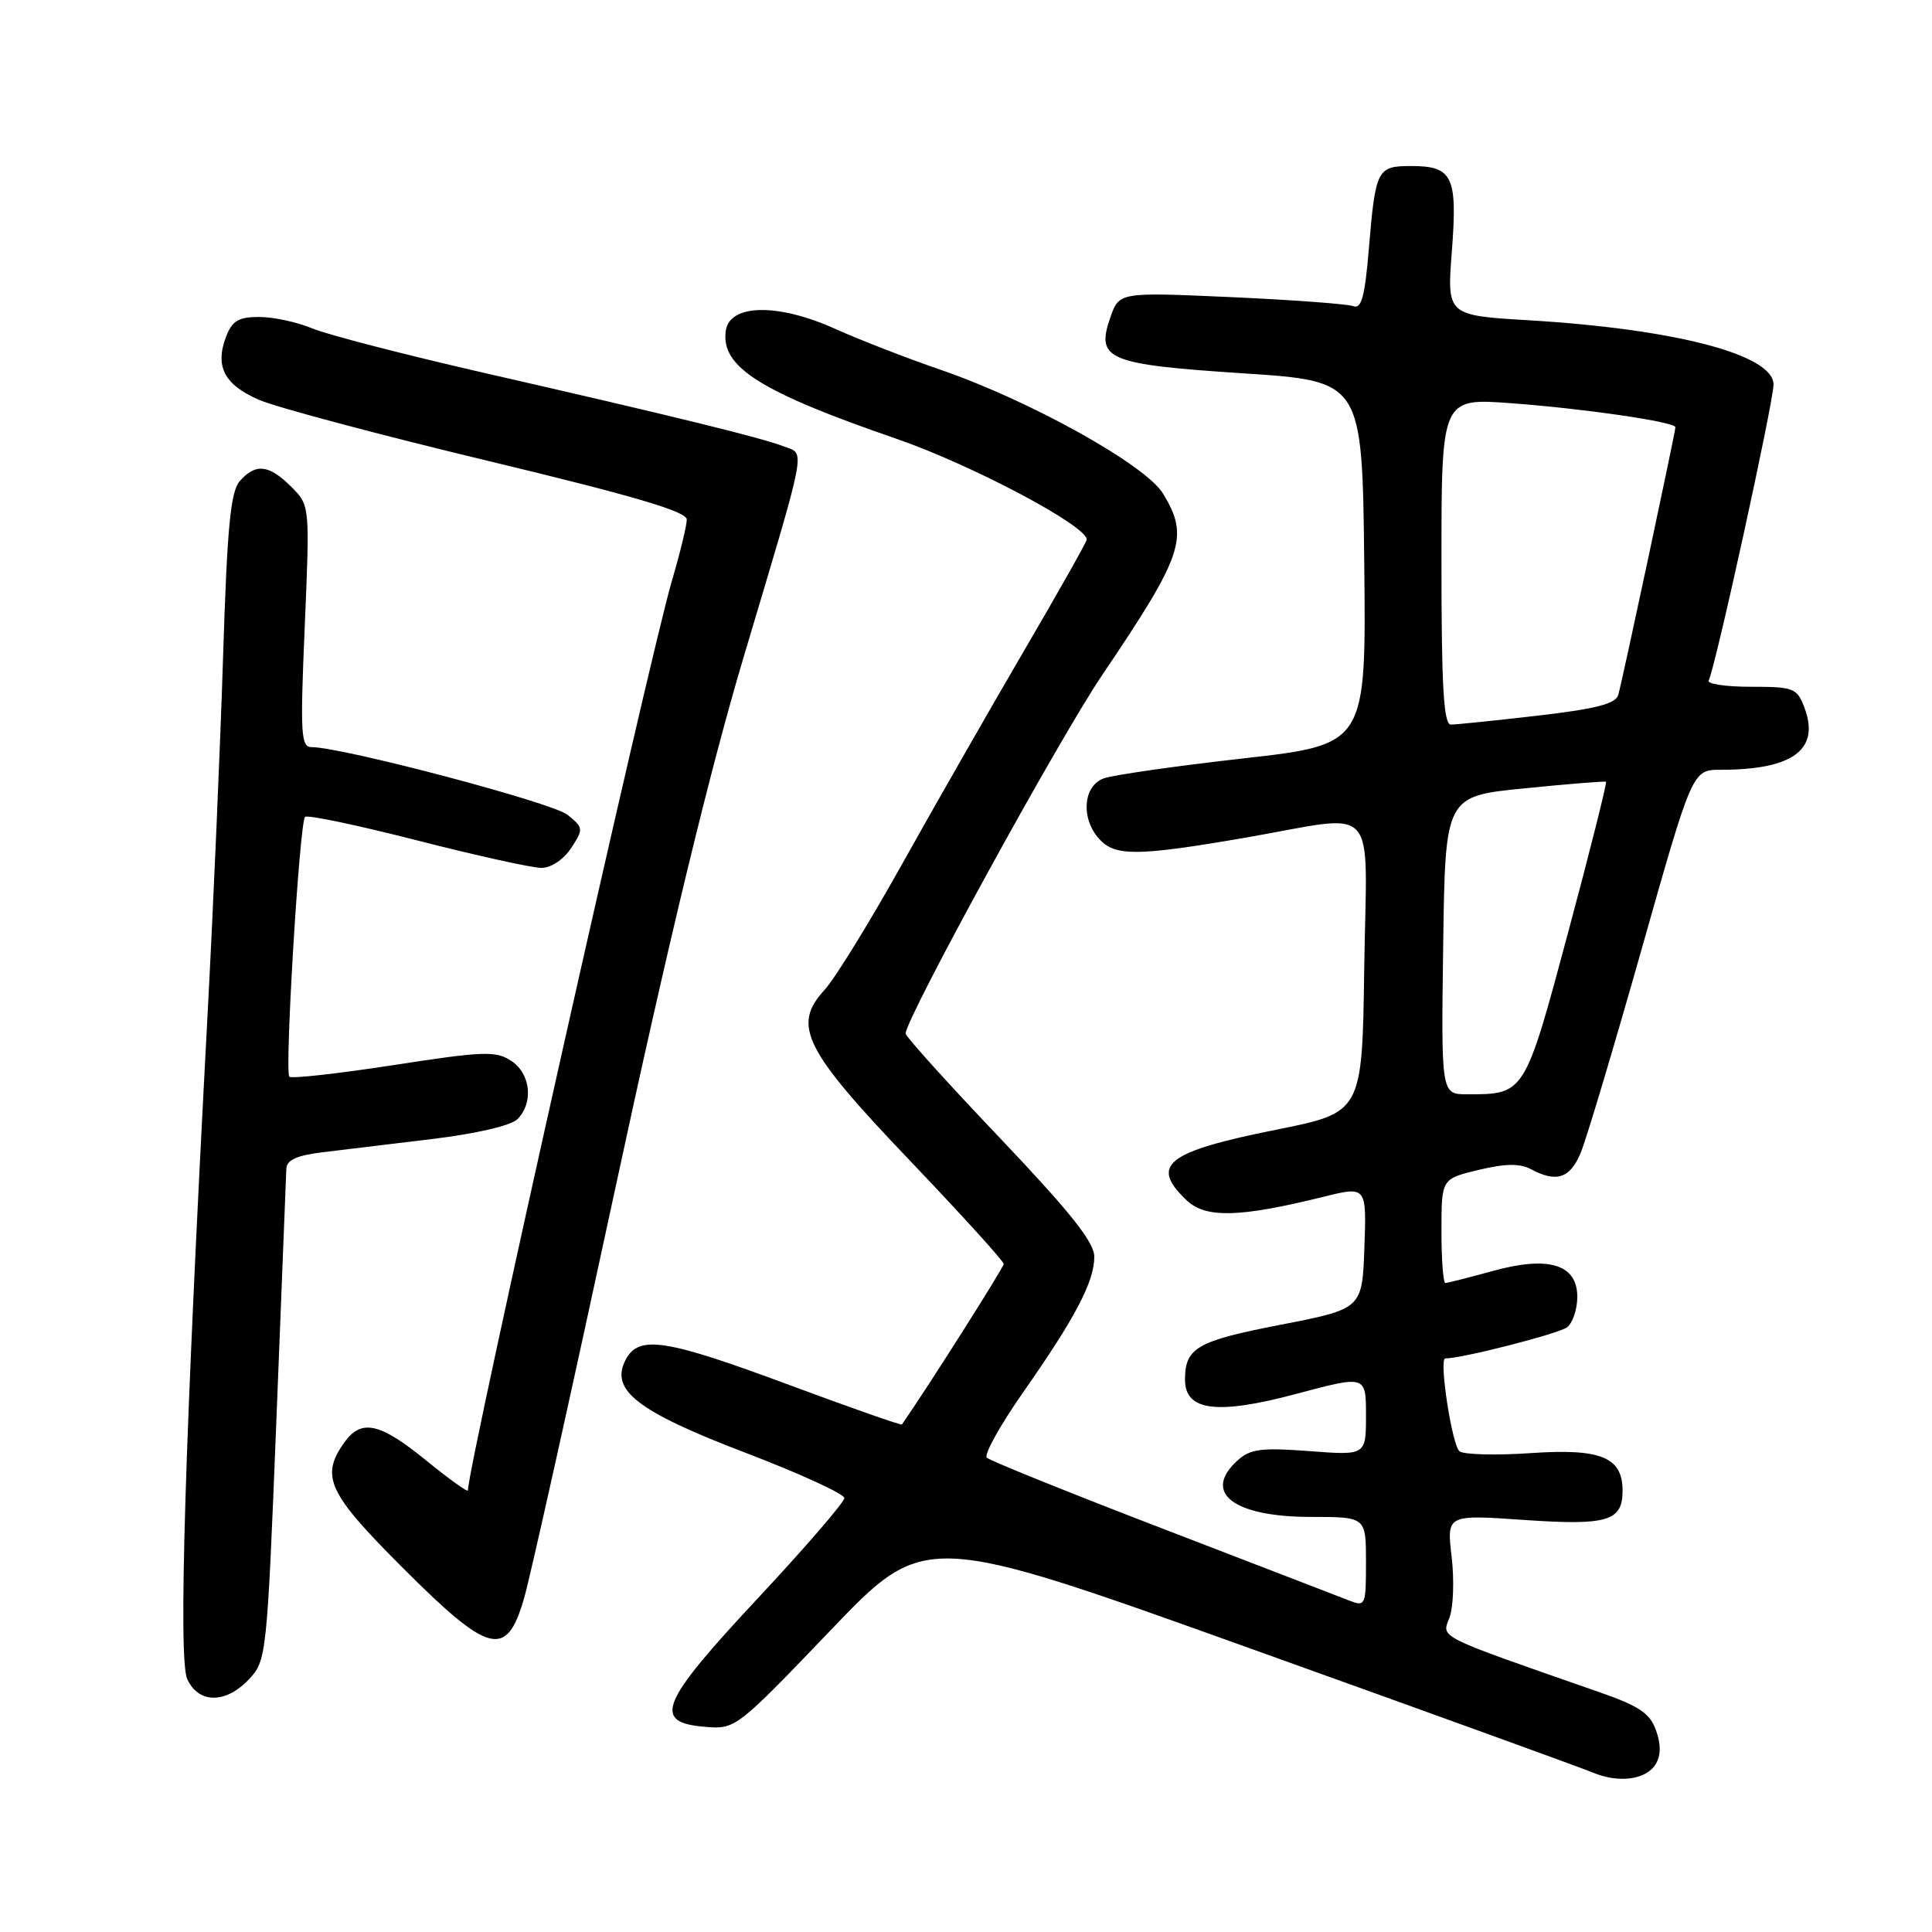<?xml version="1.0" encoding="UTF-8" standalone="no"?>
<!DOCTYPE svg PUBLIC "-//W3C//DTD SVG 1.1//EN" "http://www.w3.org/Graphics/SVG/1.1/DTD/svg11.dtd" >
<svg xmlns="http://www.w3.org/2000/svg" xmlns:xlink="http://www.w3.org/1999/xlink" version="1.1" viewBox="0 0 256 256">
 <g >
 <path fill="currentColor"
d=" M 219.36 233.80 C 220.08 232.65 220.11 231.20 219.44 229.30 C 218.64 227.03 217.22 226.07 211.98 224.24 C 190.13 216.62 191.02 217.07 192.06 214.35 C 192.58 212.98 192.71 209.35 192.35 206.28 C 191.69 200.69 191.69 200.69 201.93 201.40 C 212.99 202.16 215.00 201.57 215.00 197.53 C 215.00 193.09 212.14 191.91 202.90 192.54 C 198.28 192.86 194.01 192.75 193.40 192.31 C 192.41 191.58 190.63 180.00 191.51 180.00 C 193.75 180.00 206.67 176.69 207.68 175.85 C 208.40 175.25 209.00 173.45 209.00 171.85 C 209.00 167.52 205.20 166.36 197.77 168.42 C 194.61 169.29 191.80 170.00 191.52 170.00 C 191.23 170.00 191.00 166.89 191.00 163.10 C 191.00 156.20 191.00 156.20 195.92 155.02 C 199.47 154.17 201.39 154.14 202.85 154.92 C 206.24 156.74 208.04 156.15 209.45 152.75 C 210.20 150.96 213.83 138.81 217.53 125.75 C 224.25 102.00 224.25 102.00 228.00 102.00 C 237.61 102.00 241.21 99.31 239.08 93.72 C 238.11 91.17 237.67 91.00 231.97 91.00 C 228.62 91.00 226.12 90.62 226.41 90.15 C 227.20 88.86 235.00 53.30 235.00 50.95 C 235.00 47.01 222.06 43.61 202.61 42.44 C 191.72 41.79 191.72 41.79 192.38 33.27 C 193.14 23.36 192.49 22.00 186.98 22.00 C 182.47 22.00 182.26 22.41 181.37 33.08 C 180.85 39.30 180.39 40.98 179.33 40.57 C 178.57 40.28 171.28 39.74 163.12 39.37 C 148.30 38.71 148.30 38.71 147.13 42.05 C 145.18 47.65 146.69 48.28 164.75 49.47 C 180.50 50.50 180.50 50.50 180.77 74.57 C 181.03 98.65 181.03 98.65 164.77 100.49 C 155.82 101.50 147.49 102.69 146.25 103.14 C 143.51 104.13 143.19 108.45 145.65 111.17 C 147.75 113.49 150.73 113.46 165.00 111.00 C 183.03 107.88 181.09 105.76 180.77 128.20 C 180.50 147.41 180.50 147.41 169.12 149.69 C 154.52 152.62 152.30 154.37 157.25 159.06 C 159.77 161.44 164.26 161.33 175.29 158.60 C 181.08 157.16 181.08 157.16 180.79 165.30 C 180.50 173.43 180.50 173.43 169.67 175.54 C 158.62 177.68 157.04 178.58 157.02 182.77 C 156.99 186.96 161.22 187.51 171.75 184.70 C 181.00 182.23 181.00 182.23 181.00 187.54 C 181.00 192.85 181.00 192.85 173.49 192.28 C 167.14 191.80 165.67 191.99 163.99 193.51 C 159.26 197.79 163.43 201.00 173.72 201.00 C 181.00 201.00 181.00 201.00 181.00 206.98 C 181.00 212.77 180.93 212.92 178.75 212.07 C 177.51 211.59 166.38 207.29 154.00 202.53 C 141.62 197.77 131.17 193.55 130.76 193.15 C 130.35 192.75 132.53 188.84 135.59 184.46 C 142.50 174.59 145.00 169.82 145.00 166.52 C 145.00 164.60 141.83 160.62 132.50 150.80 C 125.62 143.57 120.00 137.34 120.00 136.96 C 120.00 134.97 140.21 98.10 146.01 89.50 C 156.83 73.48 157.61 71.15 154.10 65.39 C 151.78 61.59 136.43 53.05 124.61 48.99 C 120.15 47.46 113.85 45.01 110.61 43.55 C 103.05 40.15 96.67 40.27 96.17 43.83 C 95.49 48.61 100.68 51.90 118.78 58.14 C 128.70 61.56 144.00 69.66 144.00 71.49 C 144.00 71.78 140.25 78.43 135.67 86.26 C 131.10 94.09 123.83 106.80 119.53 114.50 C 115.23 122.20 110.62 129.68 109.29 131.13 C 104.91 135.87 106.49 139.05 120.60 153.82 C 127.42 160.97 133.00 167.12 133.00 167.48 C 133.00 167.95 122.72 184.16 119.51 188.75 C 119.41 188.89 112.68 186.52 104.54 183.50 C 88.21 177.43 84.67 176.88 82.93 180.12 C 80.76 184.18 84.37 186.99 98.78 192.50 C 105.98 195.25 111.87 197.95 111.88 198.50 C 111.88 199.05 106.71 205.04 100.38 211.82 C 87.40 225.72 86.38 228.25 93.49 228.82 C 97.43 229.15 97.65 228.98 110.02 216.06 C 122.55 202.96 122.55 202.96 165.53 218.38 C 189.16 226.85 209.62 234.27 211.00 234.85 C 214.42 236.31 218.08 235.85 219.36 233.80 Z  M 33.00 222.50 C 35.31 220.04 35.38 219.37 36.62 188.25 C 37.32 170.79 37.91 155.77 37.94 154.88 C 37.98 153.70 39.31 153.10 42.75 152.68 C 45.36 152.36 51.91 151.57 57.31 150.92 C 63.09 150.22 67.71 149.15 68.56 148.30 C 70.73 146.12 70.32 142.26 67.73 140.56 C 65.70 139.23 64.04 139.29 52.15 141.13 C 44.83 142.26 38.62 142.95 38.34 142.67 C 37.69 142.02 39.69 108.97 40.42 108.24 C 40.72 107.94 47.39 109.34 55.24 111.35 C 63.09 113.36 70.51 115.00 71.73 115.00 C 73.03 115.00 74.67 113.90 75.68 112.37 C 77.34 109.83 77.32 109.68 75.19 107.96 C 73.23 106.36 45.35 99.00 41.30 99.00 C 39.86 99.00 39.77 97.30 40.38 82.99 C 41.06 66.97 41.06 66.97 38.58 64.49 C 35.64 61.55 33.87 61.36 31.77 63.75 C 30.55 65.15 30.10 69.80 29.56 87.00 C 29.19 98.83 28.26 120.20 27.50 134.50 C 24.48 191.14 23.61 219.84 24.81 222.48 C 26.31 225.77 29.92 225.78 33.00 222.50 Z  M 69.45 211.75 C 70.29 208.86 75.68 184.62 81.44 157.88 C 88.59 124.67 94.03 102.17 98.59 86.88 C 107.08 58.43 106.73 60.26 103.86 59.15 C 100.86 57.99 89.14 55.12 64.50 49.49 C 53.79 47.04 43.40 44.36 41.39 43.52 C 39.39 42.68 36.22 42.00 34.35 42.00 C 31.60 42.00 30.76 42.50 29.95 44.63 C 28.45 48.57 29.73 51.00 34.35 52.99 C 36.63 53.98 50.31 57.62 64.75 61.09 C 84.05 65.73 91.00 67.78 91.00 68.84 C 91.00 69.63 90.12 73.26 89.05 76.89 C 85.99 87.29 62.00 194.24 62.00 197.49 C 62.00 197.78 59.51 195.99 56.46 193.51 C 50.27 188.47 47.84 187.96 45.56 191.22 C 42.45 195.66 43.49 197.87 53.31 207.69 C 64.86 219.25 67.13 219.82 69.45 211.75 Z  M 191.23 125.25 C 191.50 105.50 191.50 105.50 202.00 104.46 C 207.78 103.88 212.63 103.49 212.80 103.59 C 212.96 103.69 210.71 112.65 207.80 123.50 C 202.01 145.08 202.05 145.00 194.41 145.00 C 190.96 145.00 190.96 145.00 191.23 125.25 Z  M 191.00 74.37 C 191.00 52.74 191.00 52.74 200.25 53.43 C 209.91 54.14 222.00 55.91 222.00 56.61 C 222.00 57.24 214.95 90.29 214.43 92.07 C 214.09 93.26 211.49 93.93 203.74 94.83 C 198.11 95.48 192.94 96.01 192.25 96.01 C 191.29 96.00 191.00 91.00 191.00 74.37 Z "/>
</g>
</svg>